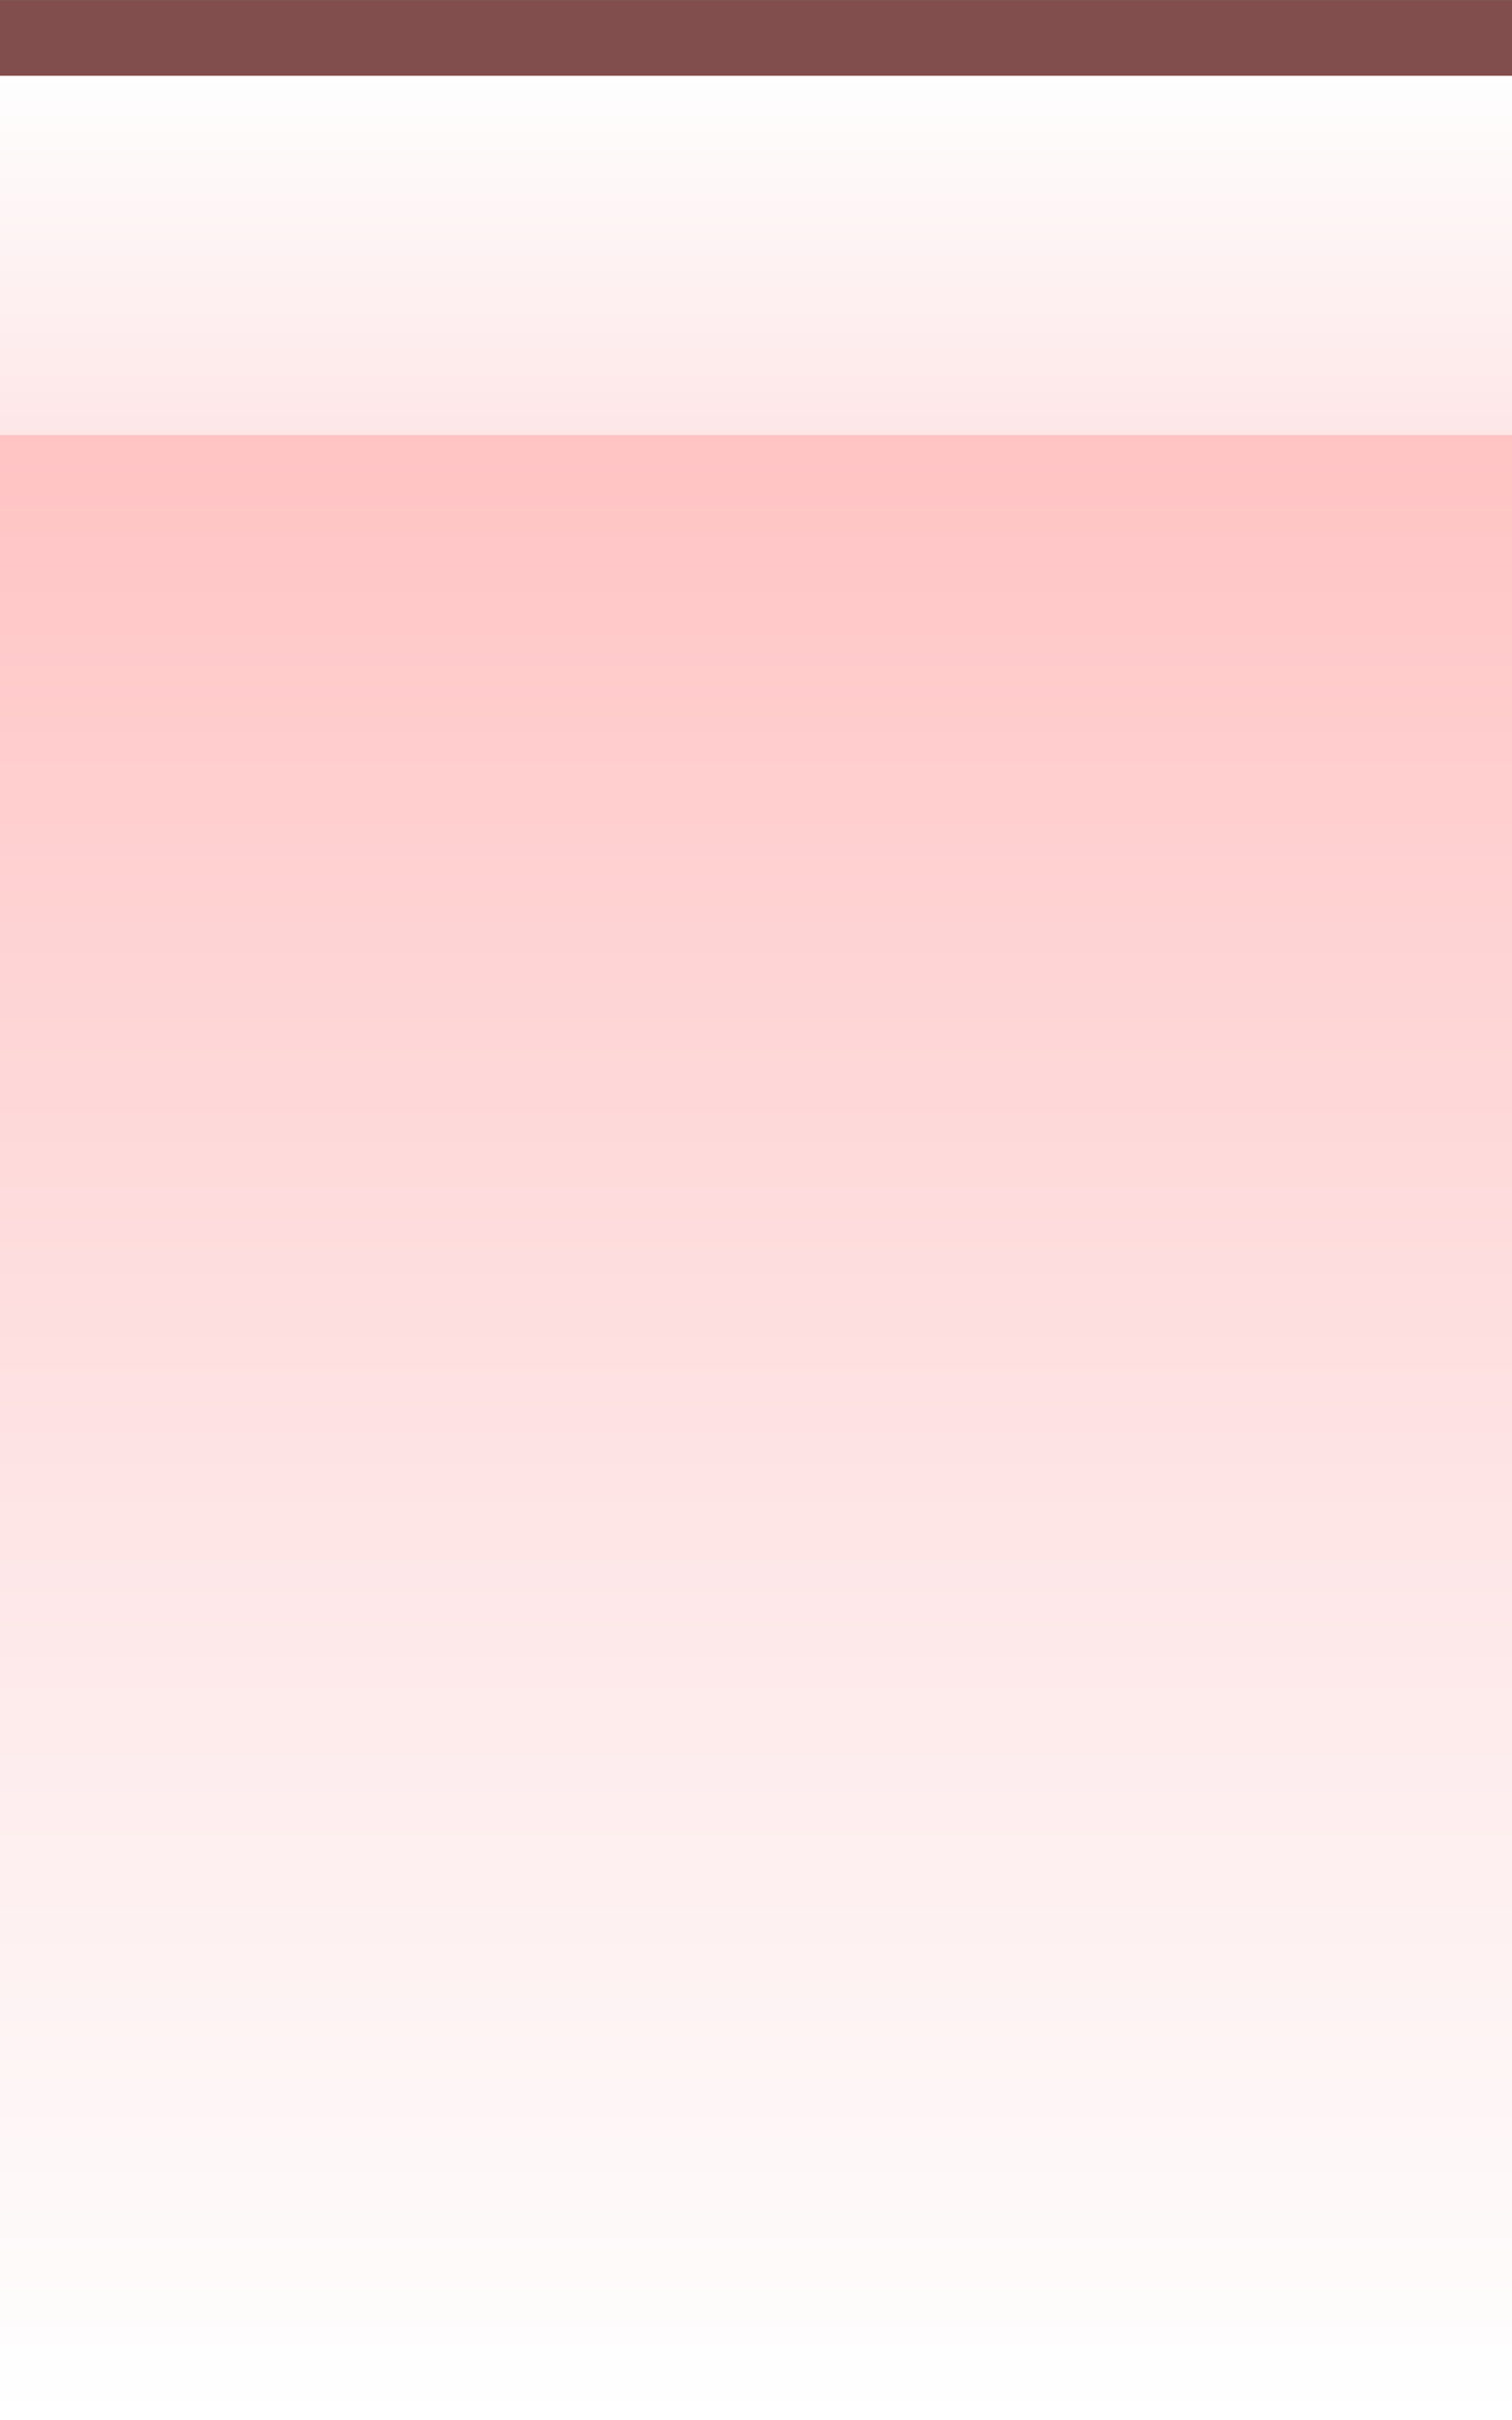 <?xml version="1.0" encoding="UTF-8"?>
<svg xmlns="http://www.w3.org/2000/svg" xmlns:xlink="http://www.w3.org/1999/xlink" contentScriptType="text/ecmascript" width="20" baseProfile="tiny" zoomAndPan="magnify" contentStyleType="text/css" viewBox="-9.505 28.168 20 32" height="32" preserveAspectRatio="xMidYMid meet" version="1.1">
    <rect x="-9.505" y="28.168" width="20" height="32" fill="#808080" stroke="none"/>
    <g>
        <g>
            <linearGradient x1="0.495" gradientTransform="matrix(1 0 0 -1 0 31)" y1="-29.168" x2="0.495" gradientUnits="userSpaceOnUse" y2="1.83" xlink:type="simple" xlink:actuate="onLoad" id="XMLID_3_" xlink:show="other">
                <stop stop-color="#fefefe" offset="0"/>
                <stop stop-color="#feeced" offset="0.292"/>
                <stop stop-color="#ffb8b8" offset="1"/>
            </linearGradient>
            <rect x="-9.505" width="20" fill="url(#XMLID_3_)" y="29.17" height="30.998"/>
            <linearGradient x1="0.495" gradientTransform="matrix(1 0 0 -1 0 31)" y1="1.83" x2="0.495" gradientUnits="userSpaceOnUse" y2="-10.919" xlink:type="simple" xlink:actuate="onLoad" id="XMLID_4_" xlink:show="other">
                <stop stop-color="#fefefe" offset="0"/>
                <stop stop-color="#feeced" offset="0.292"/>
                <stop stop-color="#ffb8b8" offset="1"/>
            </linearGradient>
            <path fill="url(#XMLID_4_)" d="M -9.505 29.17 C -9.505 31.004 -9.505 32.506 -9.505 33.92 L 10.495 33.92 C 10.495 32.506 10.495 31.004 10.495 29.17 L -9.505 29.17 z "/>
            <rect x="-9.505" width="20" fill="none" y="28.168" height="32"/>
            <path fill="#ffffff" d="M -9.505 60.168 L 10.495 60.168 C 10.495 59.918 10.495 59.668 10.495 59.17 L -9.505 59.17 " fill-opacity="0.5"/>
            <polygon fill="#840000" fill-opacity="0.4" points="-9.505,28.17 -9.505,29.168 -9.505,29.17 10.495,29.17 10.495,29.168     10.495,28.17   "/>
        </g>
    </g>
</svg>
